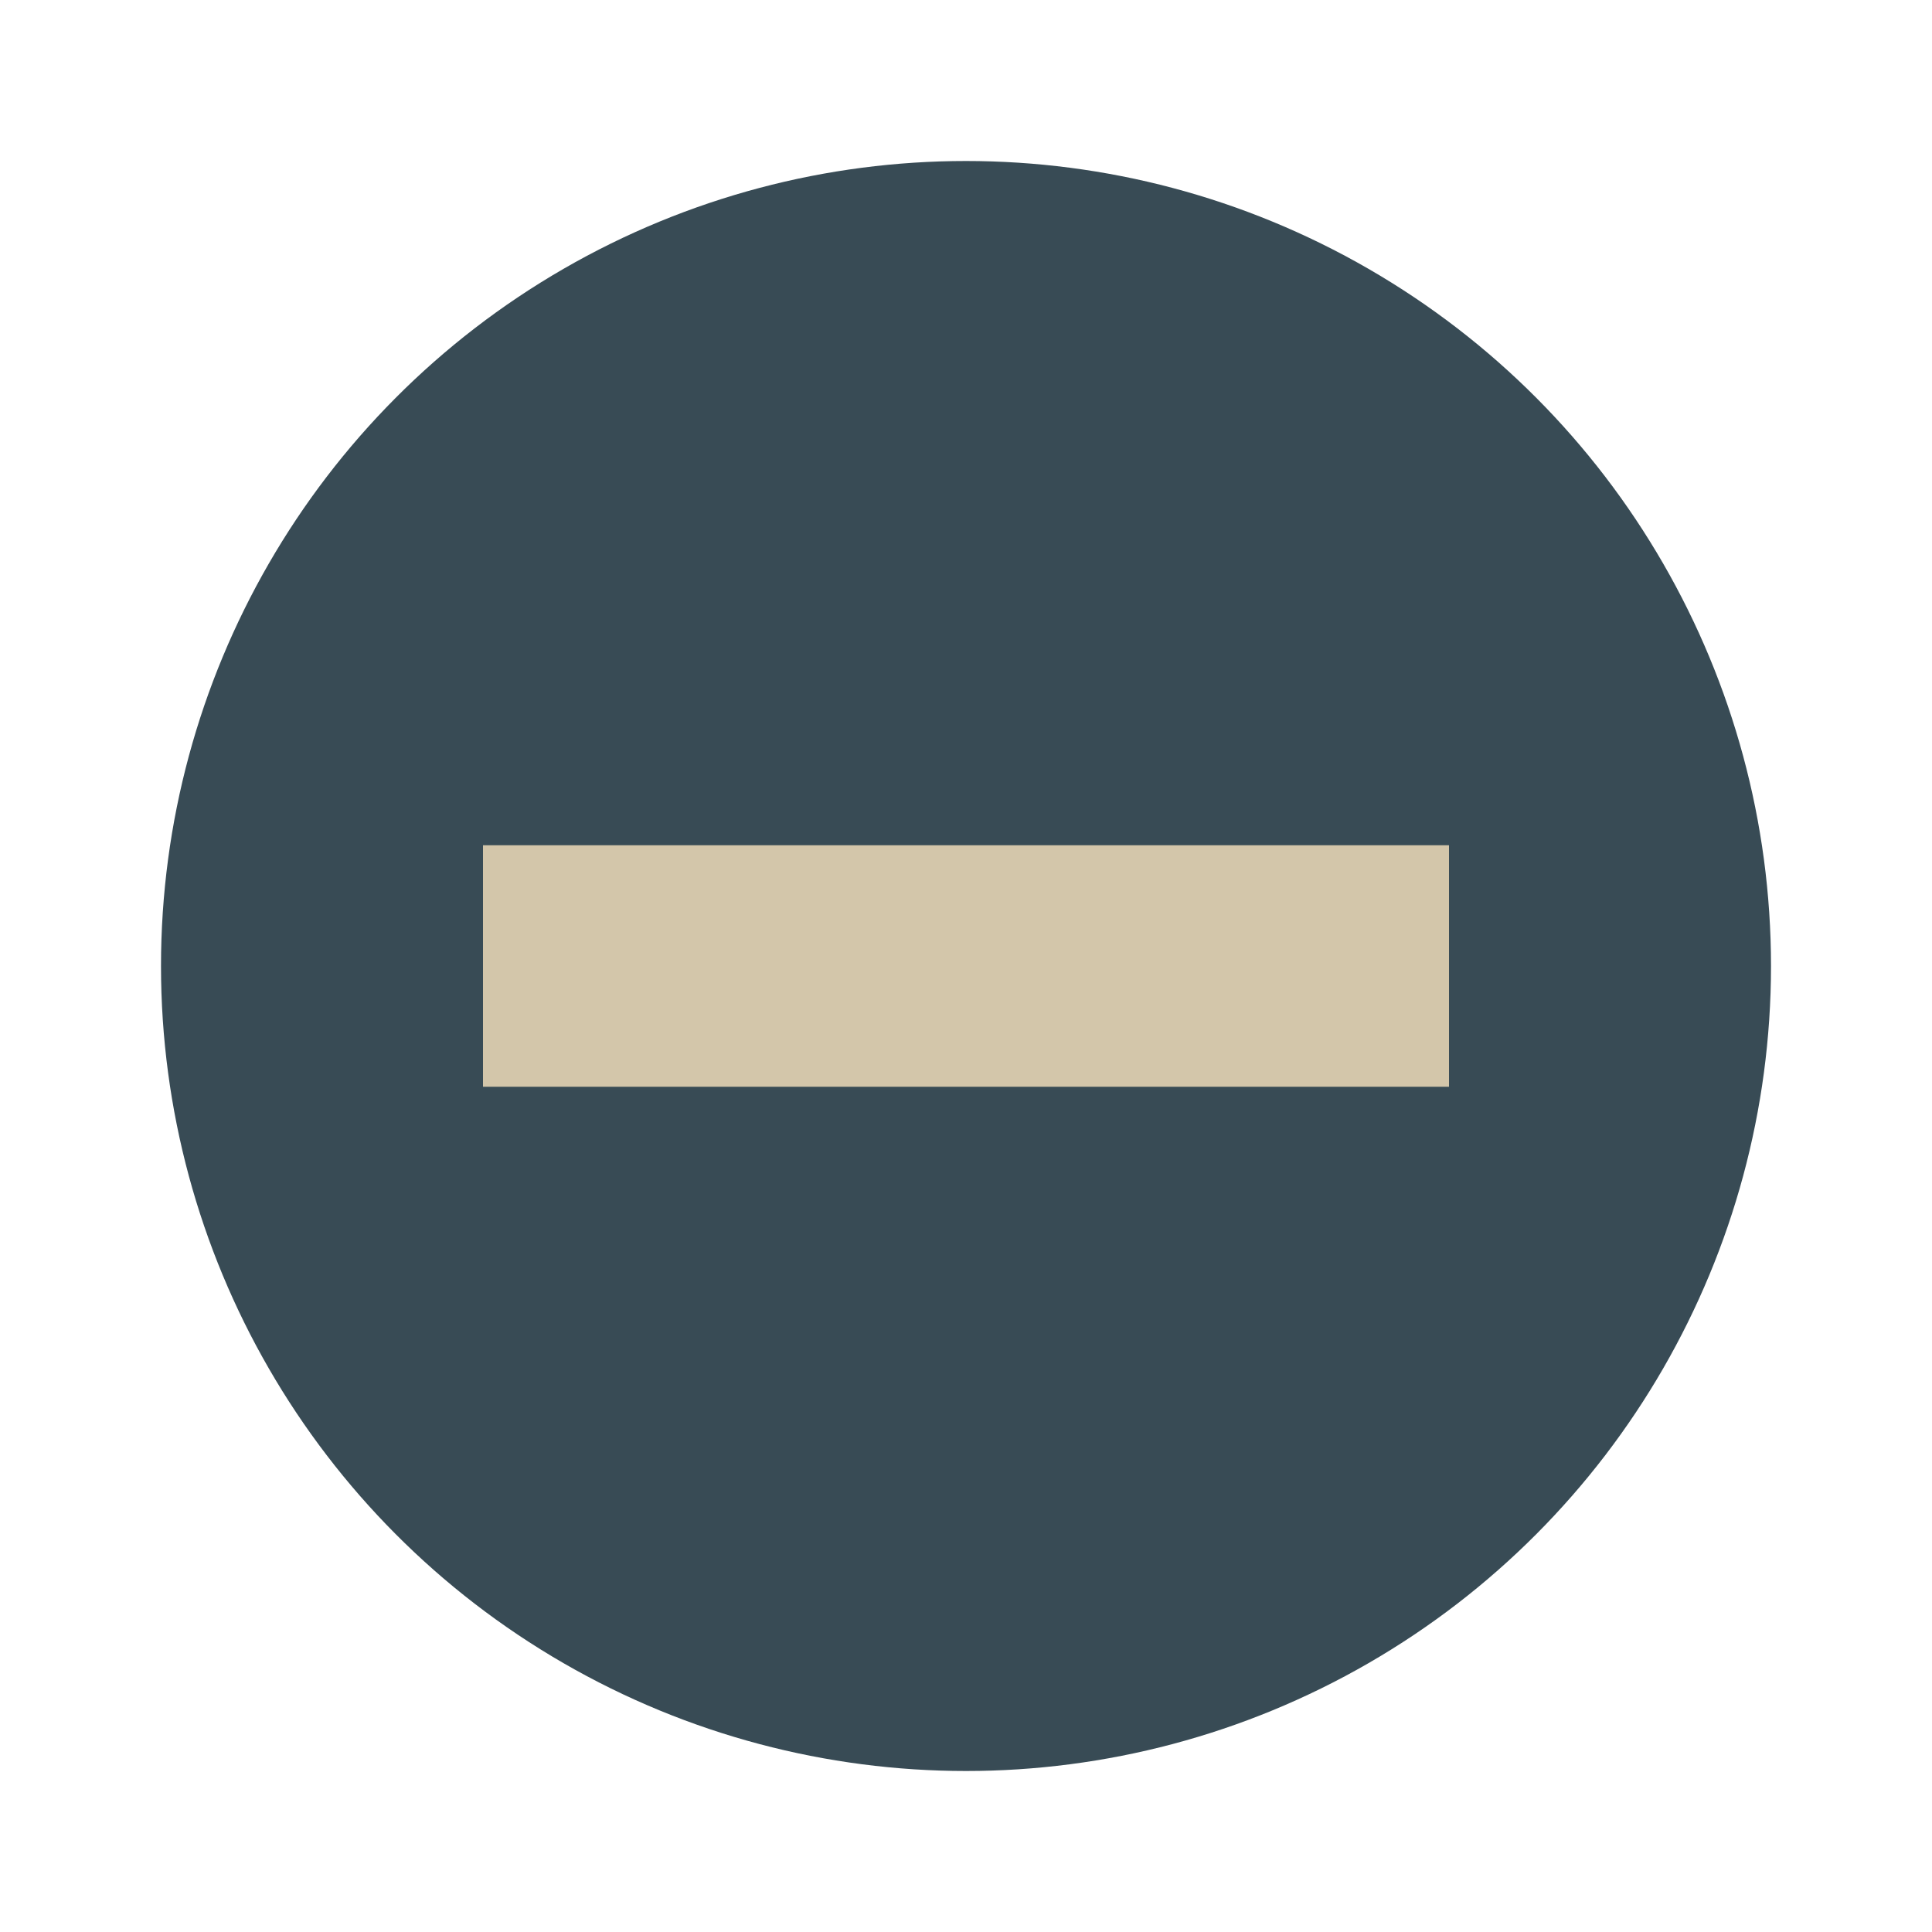 <svg xmlns="http://www.w3.org/2000/svg" width="48" height="48" version="1.1">
 <circle style="fill:#384b55" cx="24" cy="24" r="20"/>
 <rect style="fill:#d3c6aa" width="6" height="24" x="-27" y="12" transform="rotate(-90)"/>
</svg>
